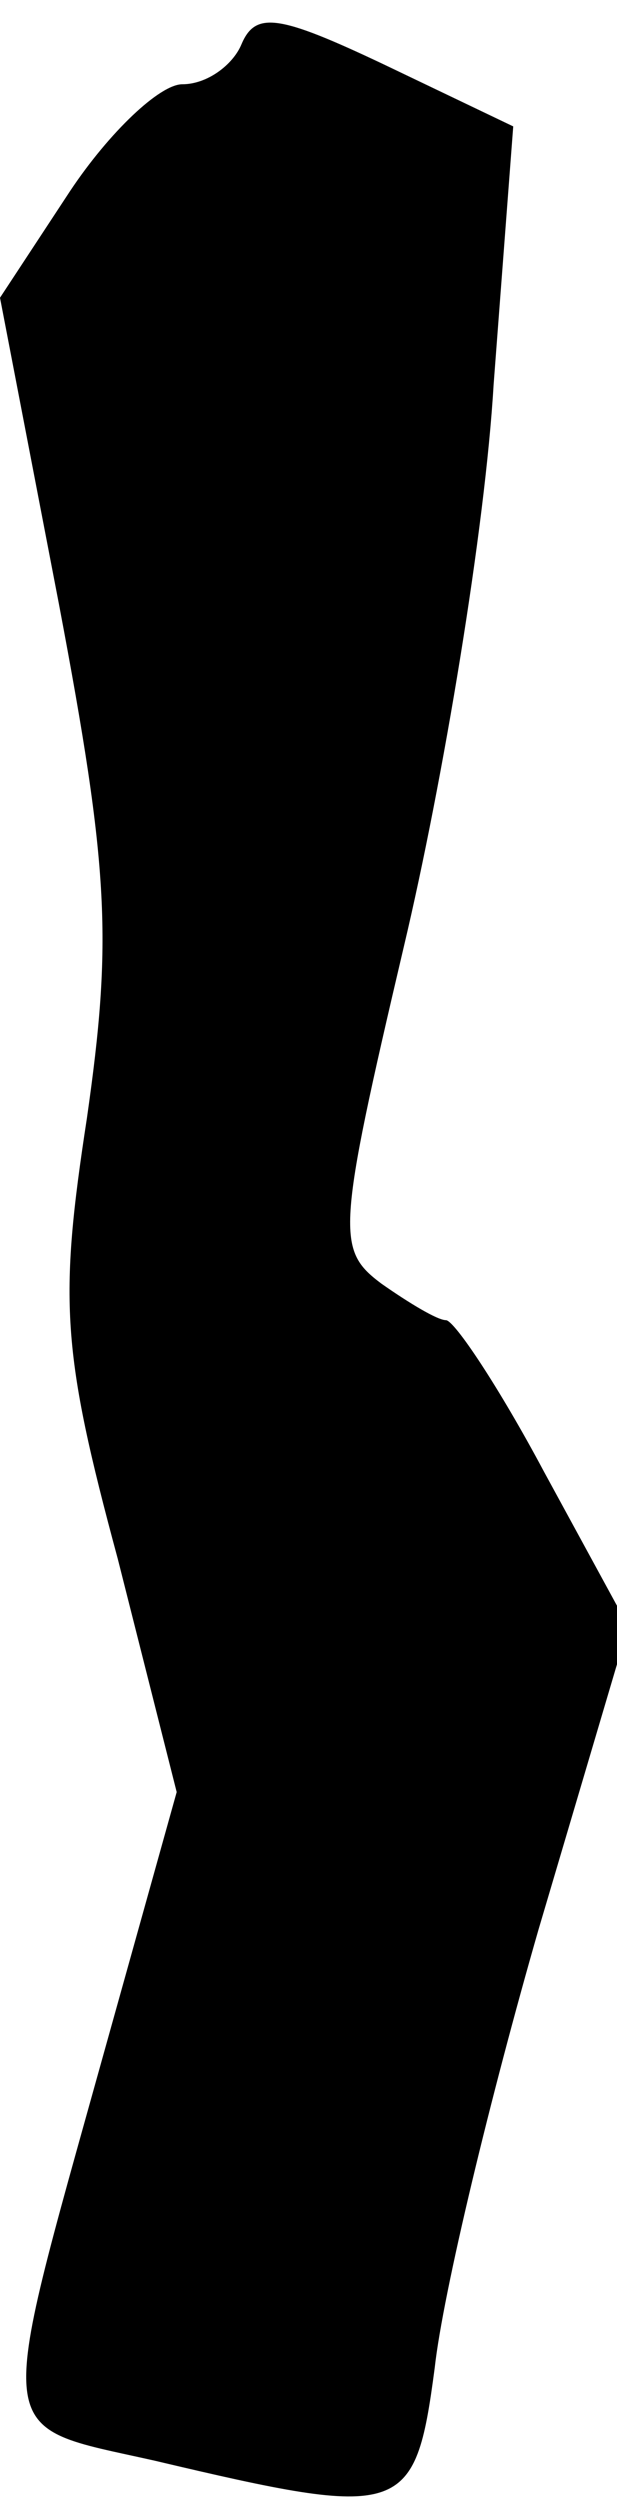 <?xml version="1.0" standalone="no"?>
<!DOCTYPE svg PUBLIC "-//W3C//DTD SVG 20010904//EN"
 "http://www.w3.org/TR/2001/REC-SVG-20010904/DTD/svg10.dtd">
<svg version="1.0" xmlns="http://www.w3.org/2000/svg"
 width="22pt" height="89pt" viewBox="0 0 22 89"
 preserveAspectRatio="xMidYMid meet">
<g transform="translate(0,89) scale(0.1,-0.1)"
fill="#000000" stroke="none">
<path fill="#000000" stroke="none" d="M86 874 c-3 -7 -12 -14 -21 -14 -8 0
-26 -17 -40 -38 l-25 -38 21 -109 c18 -95 19 -120 10 -183 -10 -65 -9 -83 11
-157 l21 -83 -26 -93 c-39 -140 -40 -132 18 -145 89 -21 93 -20 100 33 3 27
20 97 37 156 l32 108 -30 55 c-16 30 -32 54 -35 54 -3 0 -13 6 -23 13 -16 12
-16 18 8 120 14 59 29 149 32 200 l7 92 -46 22 c-38 18 -46 19 -51 7z"/>
</g>
</svg>
